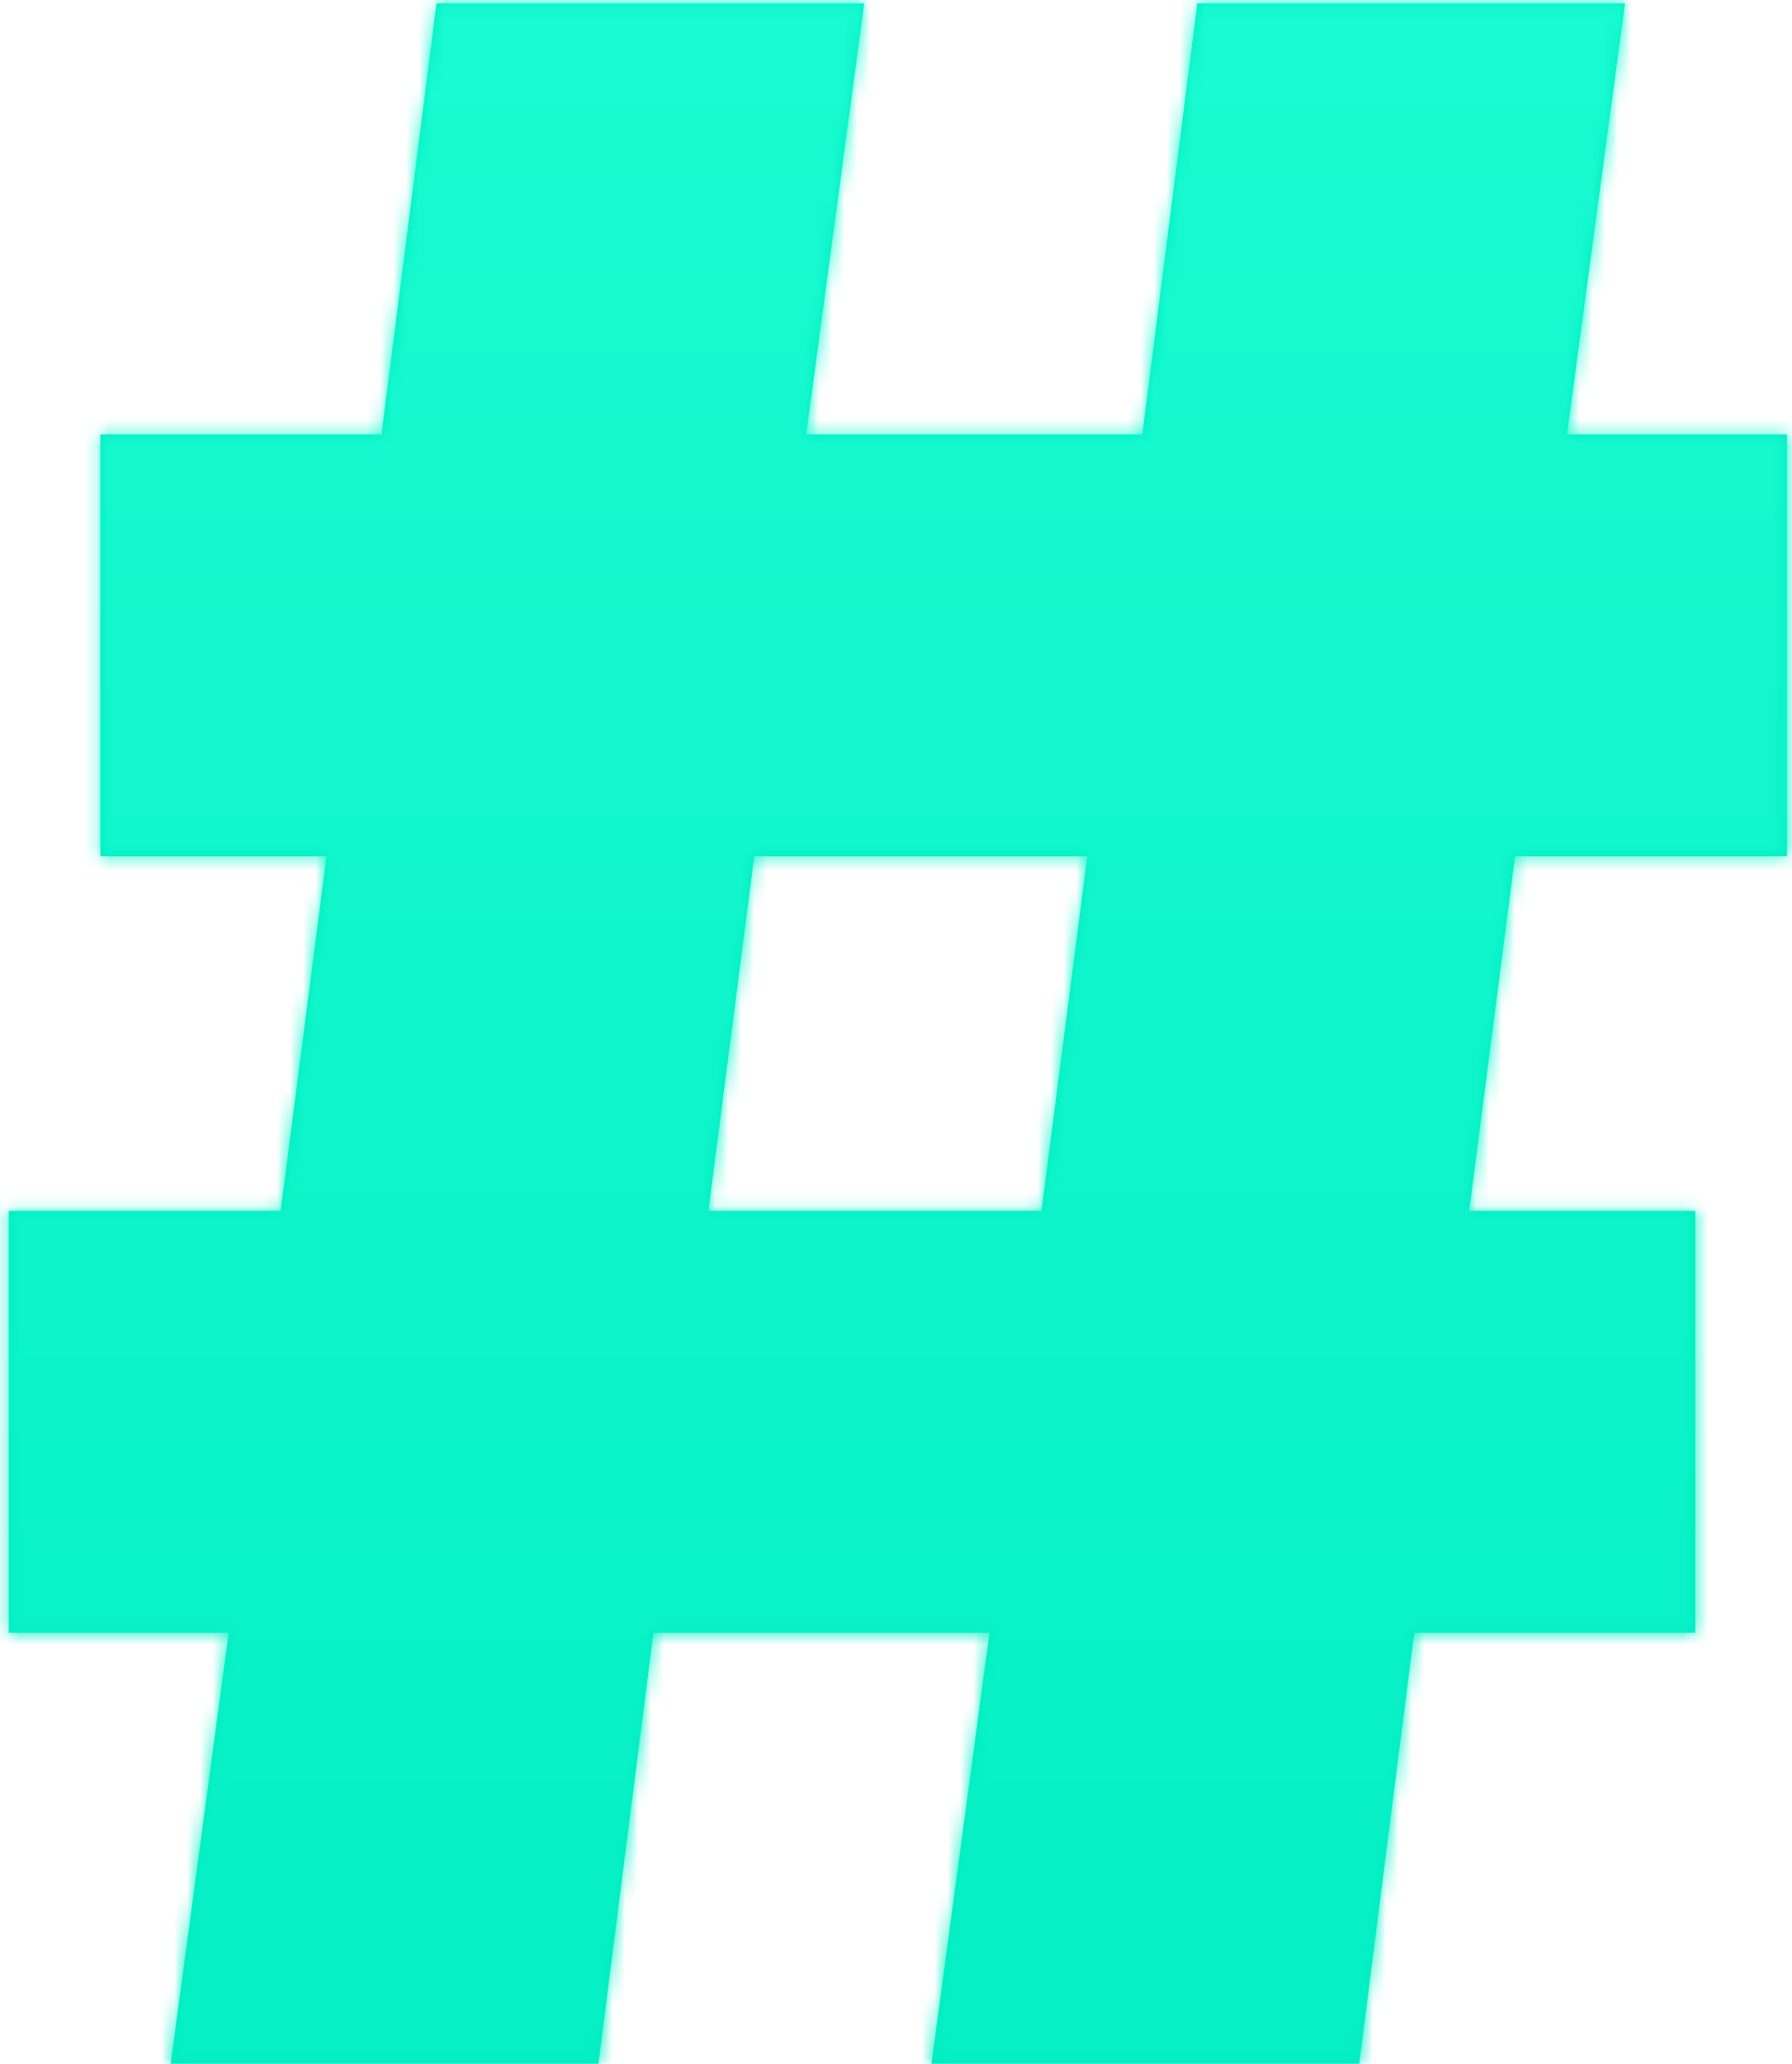 <svg width="139" height="160" xmlns="http://www.w3.org/2000/svg" xmlns:xlink="http://www.w3.org/1999/xlink"><defs><linearGradient x1="50%" y1="0%" x2="50%" y2="94.779%" id="b"><stop stop-color="#1FFFD6" offset="0%"/><stop stop-color="#00ECC1" offset="100%"/></linearGradient><path d="M67.037.262l-4.503 33.417h26.07L92.87.262h33.18l-4.503 33.417h17.064v32.706h-21.093l-3.555 27.492h17.538v32.706h-21.804L105.431 160h-33.18l4.503-33.417h-26.07L46.418 160h-33.18l4.503-33.417H.677V93.877H21.77l3.555-27.492H7.787V33.679h21.804L33.857.262h33.18zm17.301 66.123H58.505L54.95 93.877h25.833l3.555-27.492z" id="a"/></defs><g fill="none" fill-rule="evenodd"><mask id="c" fill="#fff"><use xlink:href="#a"/></mask><use fill="#00ECC1" fill-rule="nonzero" xlink:href="#a"/><path fill="url(#b)" mask="url(#c)" d="M-43-42h226v256H-43z"/></g></svg>
